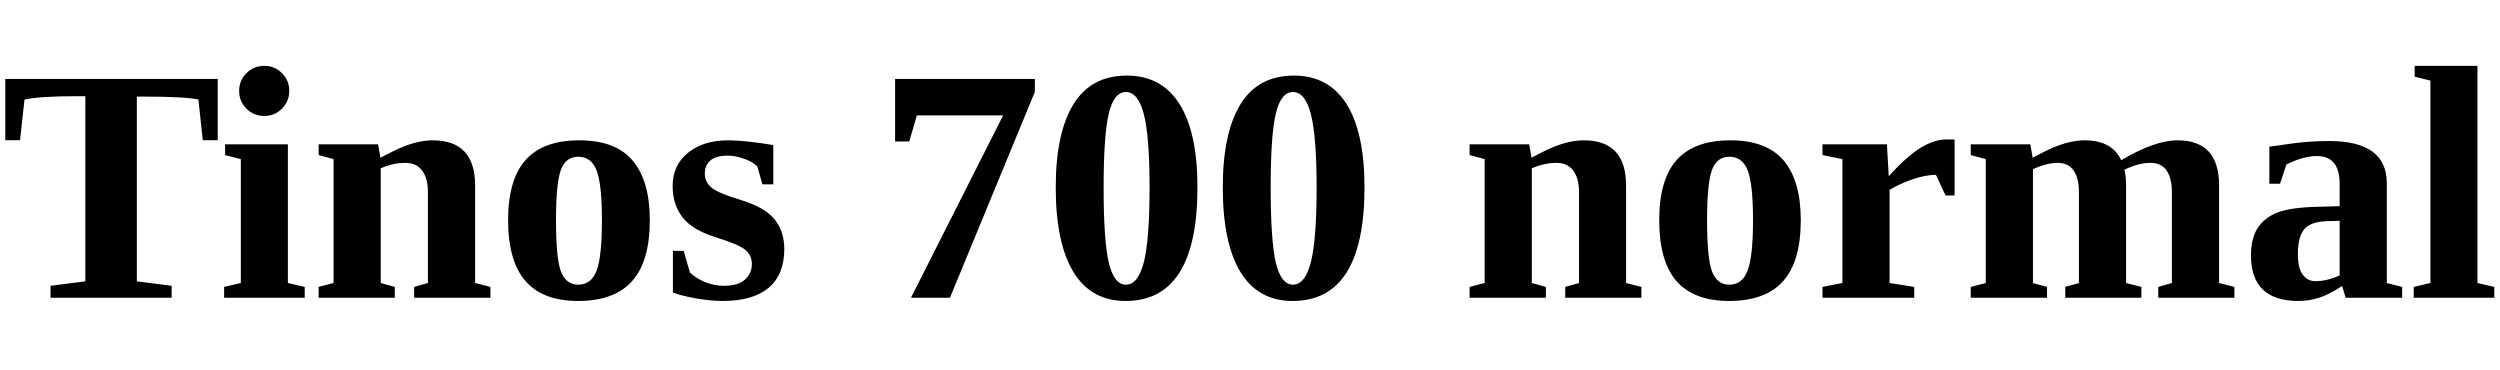 <svg xmlns="http://www.w3.org/2000/svg" xmlns:xlink="http://www.w3.org/1999/xlink" width="179.59" height="26.578"><path fill="black" d="M12.33 21.39L3.63 21.39L3.63 20.53L6.13 20.21L6.13 6.91L5.53 6.91Q2.85 6.91 1.76 7.15L1.76 7.15L1.44 10.07L0.38 10.07L0.38 5.67L15.64 5.67L15.64 10.07L14.57 10.07L14.25 7.15Q13.28 6.94 10.41 6.94L10.41 6.94L9.83 6.94L9.83 20.21L12.33 20.53L12.33 21.39ZM20.68 10.37L20.68 20.33L21.89 20.61L21.89 21.39L16.10 21.39L16.10 20.61L17.30 20.33L17.30 11.43L16.17 11.14L16.17 10.37L20.68 10.37ZM17.18 6.53L17.18 6.53Q17.18 5.77 17.71 5.25Q18.25 4.73 18.98 4.73L18.98 4.73Q19.73 4.73 20.26 5.26Q20.78 5.78 20.78 6.53L20.78 6.53Q20.78 7.27 20.26 7.80Q19.75 8.33 18.98 8.33L18.98 8.33Q18.23 8.33 17.71 7.81Q17.18 7.29 17.18 6.53ZM27.16 10.37L27.33 11.33L28.13 10.92Q29.77 10.08 31.08 10.08L31.08 10.08Q34.13 10.08 34.13 13.32L34.13 13.32L34.13 20.33L35.23 20.61L35.23 21.39L29.75 21.39L29.75 20.61L30.74 20.33L30.74 13.78Q30.74 12.80 30.32 12.25Q29.91 11.70 29.13 11.70L29.13 11.70Q28.24 11.70 27.35 12.09L27.35 12.09L27.35 20.33L28.36 20.61L28.36 21.39L22.89 21.39L22.89 20.61L23.96 20.33L23.96 11.43L22.89 11.14L22.89 10.37L27.16 10.37ZM46.68 15.82L46.68 15.82Q46.68 18.79 45.40 20.20Q44.13 21.62 41.52 21.62L41.52 21.62Q38.99 21.62 37.75 20.19Q36.50 18.75 36.50 15.82L36.50 15.82Q36.50 12.90 37.76 11.49Q39.02 10.08 41.61 10.08L41.61 10.08Q44.23 10.08 45.45 11.54Q46.68 13.00 46.68 15.82ZM43.24 15.82L43.24 15.82Q43.24 13.24 42.86 12.25Q42.48 11.26 41.54 11.26L41.54 11.26Q40.64 11.26 40.29 12.21Q39.94 13.16 39.94 15.82L39.94 15.82Q39.94 18.53 40.29 19.49Q40.65 20.45 41.54 20.45L41.54 20.45Q42.47 20.45 42.86 19.44Q43.24 18.42 43.24 15.82ZM56.34 17.89L56.34 17.89Q56.34 19.73 55.21 20.68Q54.08 21.62 51.93 21.62L51.93 21.62Q51.04 21.62 49.96 21.43Q48.89 21.23 48.34 21.02L48.34 21.02L48.34 18.02L49.11 18.02L49.56 19.57Q49.97 19.98 50.64 20.26Q51.30 20.53 52.00 20.53L52.00 20.53Q53.02 20.53 53.51 20.09Q54.01 19.65 54.01 18.97L54.01 18.97Q54.01 18.33 53.53 17.94Q53.05 17.55 51.43 17.05L51.43 17.05Q49.73 16.52 49.03 15.61Q48.32 14.70 48.32 13.36L48.32 13.36Q48.32 11.86 49.43 10.97Q50.54 10.08 52.30 10.08L52.30 10.08Q53.51 10.08 55.55 10.42L55.55 10.42L55.55 13.24L54.77 13.24L54.40 11.95Q54.06 11.61 53.44 11.40Q52.83 11.18 52.28 11.18L52.28 11.18Q51.43 11.18 51.03 11.53Q50.63 11.87 50.63 12.47L50.63 12.47Q50.63 13.09 51.13 13.49Q51.63 13.89 53.20 14.36L53.20 14.36Q54.91 14.88 55.63 15.74Q56.34 16.61 56.34 17.89ZM65.86 8.29L65.32 10.16L64.30 10.16L64.30 5.67L74.34 5.67L74.34 6.60L68.24 21.39L65.44 21.39L72.06 8.29L65.86 8.29ZM86.02 13.46L86.02 13.46Q86.02 21.62 80.86 21.62L80.86 21.62Q78.38 21.62 77.11 19.54Q75.84 17.45 75.84 13.46L75.84 13.46Q75.84 9.56 77.11 7.49Q78.38 5.43 80.95 5.43L80.95 5.43Q83.44 5.43 84.73 7.47Q86.02 9.52 86.02 13.46ZM82.58 13.46L82.58 13.46Q82.58 9.81 82.17 8.21Q81.76 6.61 80.88 6.61L80.88 6.61Q80.02 6.61 79.65 8.16Q79.28 9.70 79.28 13.46L79.28 13.46Q79.28 17.29 79.65 18.87Q80.03 20.45 80.88 20.45L80.88 20.45Q81.75 20.45 82.17 18.83Q82.58 17.20 82.58 13.46ZM98.02 13.46L98.02 13.46Q98.02 21.62 92.86 21.62L92.86 21.62Q90.38 21.62 89.11 19.54Q87.84 17.45 87.84 13.46L87.84 13.46Q87.84 9.56 89.11 7.49Q90.38 5.43 92.95 5.43L92.95 5.43Q95.44 5.43 96.73 7.47Q98.02 9.52 98.02 13.46ZM94.58 13.46L94.58 13.46Q94.58 9.81 94.17 8.21Q93.76 6.61 92.88 6.61L92.88 6.61Q92.02 6.61 91.65 8.16Q91.28 9.70 91.28 13.46L91.28 13.46Q91.28 17.29 91.65 18.87Q92.03 20.45 92.88 20.45L92.88 20.45Q93.75 20.45 94.17 18.83Q94.58 17.20 94.58 13.46ZM109.85 10.37L110.02 11.33L110.81 10.92Q112.45 10.08 113.77 10.08L113.77 10.08Q116.81 10.08 116.81 13.32L116.81 13.32L116.81 20.33L117.91 20.61L117.91 21.39L112.44 21.39L112.44 20.61L113.43 20.33L113.43 13.78Q113.43 12.80 113.01 12.25Q112.59 11.70 111.82 11.70L111.82 11.70Q110.93 11.70 110.04 12.09L110.04 12.09L110.04 20.33L111.05 20.61L111.05 21.39L105.57 21.39L105.57 20.61L106.65 20.33L106.65 11.43L105.57 11.14L105.57 10.37L109.85 10.37ZM129.36 15.82L129.36 15.82Q129.36 18.79 128.09 20.20Q126.82 21.62 124.21 21.62L124.21 21.62Q121.68 21.62 120.43 20.19Q119.19 18.75 119.19 15.82L119.19 15.82Q119.19 12.90 120.45 11.49Q121.71 10.08 124.30 10.08L124.30 10.08Q126.91 10.08 128.14 11.54Q129.36 13.00 129.36 15.82ZM125.93 15.82L125.93 15.82Q125.93 13.24 125.55 12.25Q125.17 11.26 124.23 11.26L124.23 11.26Q123.33 11.26 122.98 12.21Q122.63 13.16 122.63 15.82L122.63 15.82Q122.63 18.53 122.98 19.49Q123.34 20.45 124.23 20.45L124.23 20.45Q125.16 20.45 125.54 19.44Q125.93 18.42 125.93 15.82ZM135.55 10.37L135.68 12.66Q136.95 11.25 137.95 10.63Q138.95 10.02 139.78 10.02L139.78 10.02L140.41 10.02L140.41 14.04L139.76 14.04L139.07 12.56Q138.33 12.56 137.39 12.88Q136.45 13.21 135.74 13.64L135.74 13.64L135.74 20.33L137.51 20.61L137.51 21.39L130.92 21.39L130.92 20.61L132.35 20.33L132.35 11.43L130.92 11.14L130.92 10.37L135.55 10.37ZM145.85 10.37L146.02 11.33L146.81 10.92Q148.45 10.08 149.75 10.08L149.75 10.08Q151.72 10.08 152.38 11.51L152.38 11.51Q154.78 10.08 156.43 10.08L156.43 10.08Q159.41 10.08 159.41 13.32L159.41 13.32L159.41 20.33L160.51 20.61L160.51 21.39L155.04 21.39L155.04 20.61L156.02 20.33L156.02 13.78Q156.02 12.80 155.64 12.25Q155.26 11.70 154.49 11.70L154.49 11.70Q153.62 11.70 152.61 12.19L152.61 12.19Q152.73 12.68 152.73 13.32L152.73 13.32L152.73 20.33L153.83 20.61L153.83 21.39L148.36 21.39L148.36 20.61L149.34 20.33L149.34 13.78Q149.34 12.80 148.96 12.25Q148.58 11.70 147.81 11.70L147.81 11.70Q147.04 11.70 146.04 12.15L146.04 12.15L146.04 20.33L147.05 20.61L147.05 21.39L141.57 21.39L141.57 20.61L142.65 20.33L142.65 11.43L141.57 11.14L141.57 10.37L145.85 10.37ZM167.32 10.13L167.32 10.13Q171.46 10.13 171.46 13.17L171.46 13.17L171.46 20.33L172.56 20.61L172.56 21.39L168.50 21.39L168.25 20.54Q167.33 21.16 166.59 21.39Q165.86 21.62 165.11 21.62L165.11 21.62Q161.70 21.62 161.70 18.34L161.70 18.34Q161.70 17.10 162.20 16.35Q162.70 15.61 163.65 15.25Q164.60 14.89 166.64 14.85L166.64 14.85L168.07 14.81L168.07 13.21Q168.07 11.21 166.44 11.21L166.44 11.21Q165.46 11.21 164.24 11.82L164.24 11.82L163.79 13.20L163.02 13.20L163.02 10.54Q164.79 10.27 165.62 10.20Q166.45 10.13 167.32 10.13ZM168.07 19.79L168.07 15.86L167.09 15.89Q165.95 15.94 165.51 16.49Q165.07 17.04 165.07 18.27L165.07 18.27Q165.07 19.27 165.42 19.73Q165.77 20.20 166.34 20.20L166.34 20.20Q167.13 20.20 168.07 19.79L168.07 19.79ZM177.97 4.73L177.97 20.33L179.18 20.61L179.18 21.39L173.39 21.39L173.39 20.61L174.59 20.33L174.59 5.79L173.46 5.51L173.46 4.73L177.97 4.73Z"/></svg>
